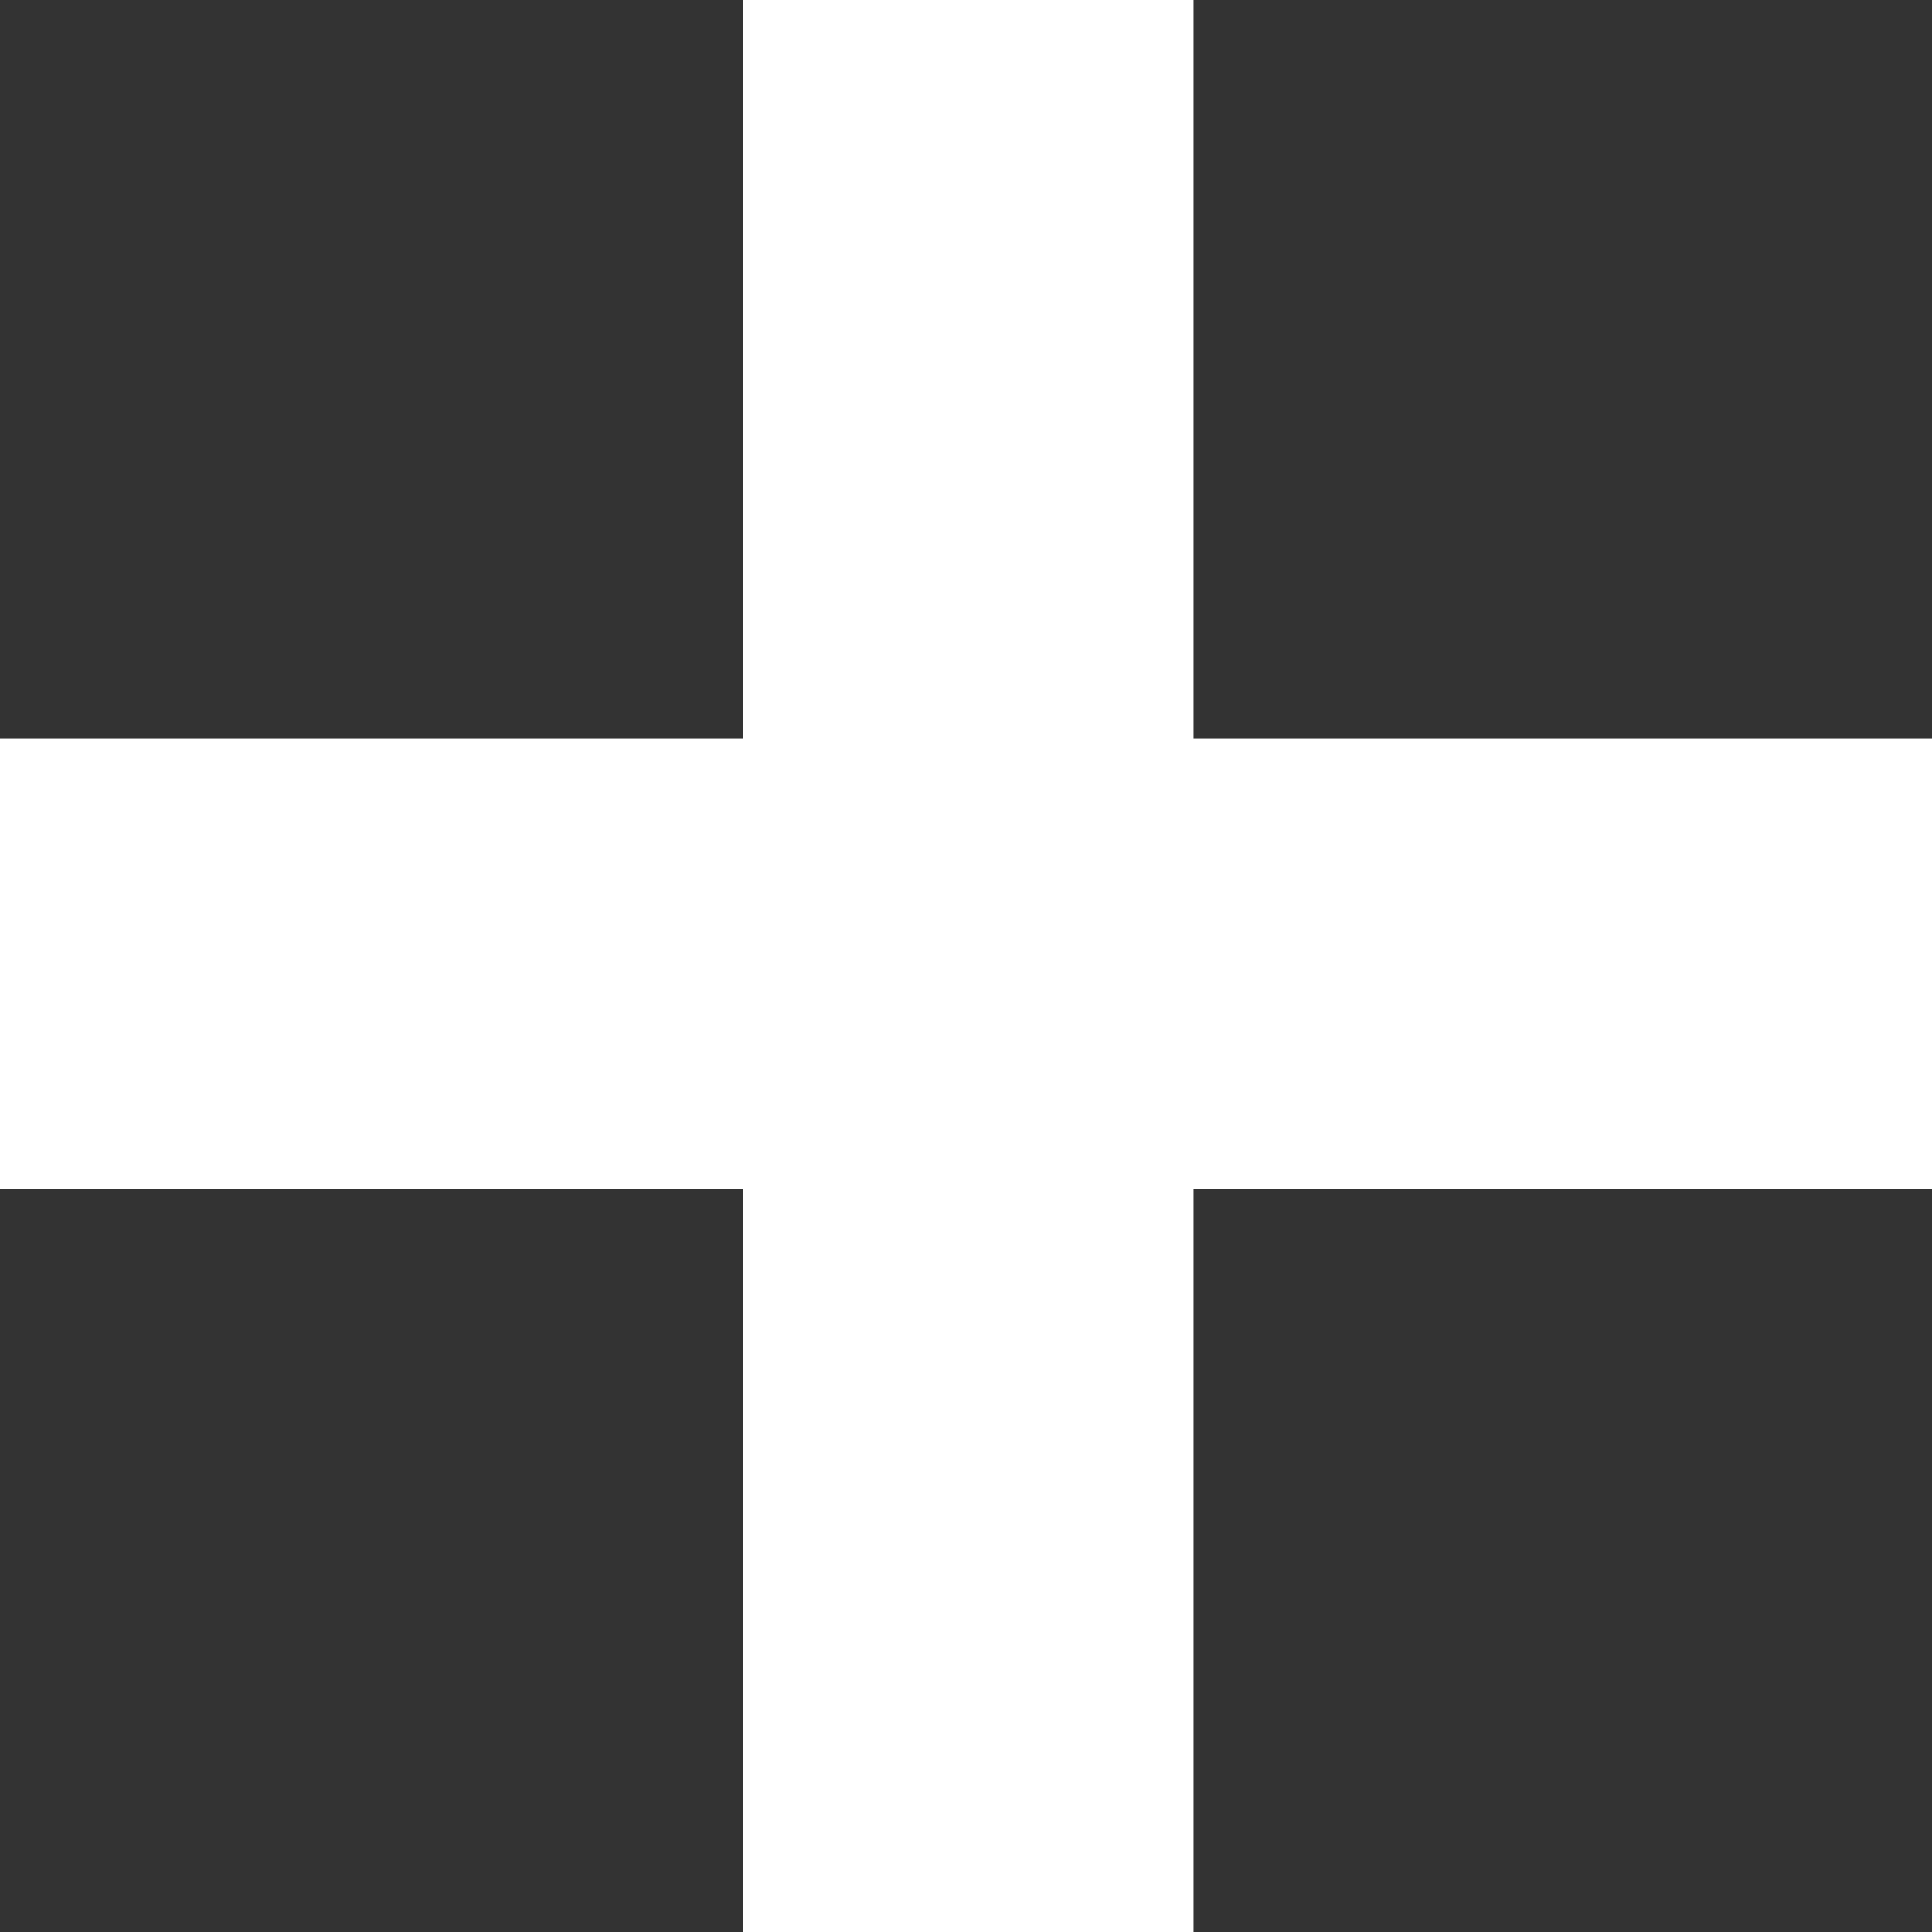 <svg width="200" height="200" viewBox="0 0 200 200" fill="none" xmlns="http://www.w3.org/2000/svg">
<rect x="0" y="0" width="200" height="200" fill="#333333" stroke="none"/>
<path d="M123.556 200V123.111H200V76.445H123.556V0H76.889V76.445H0V123.111H76.889V200H123.556Z" fill="white"/>
</svg>
